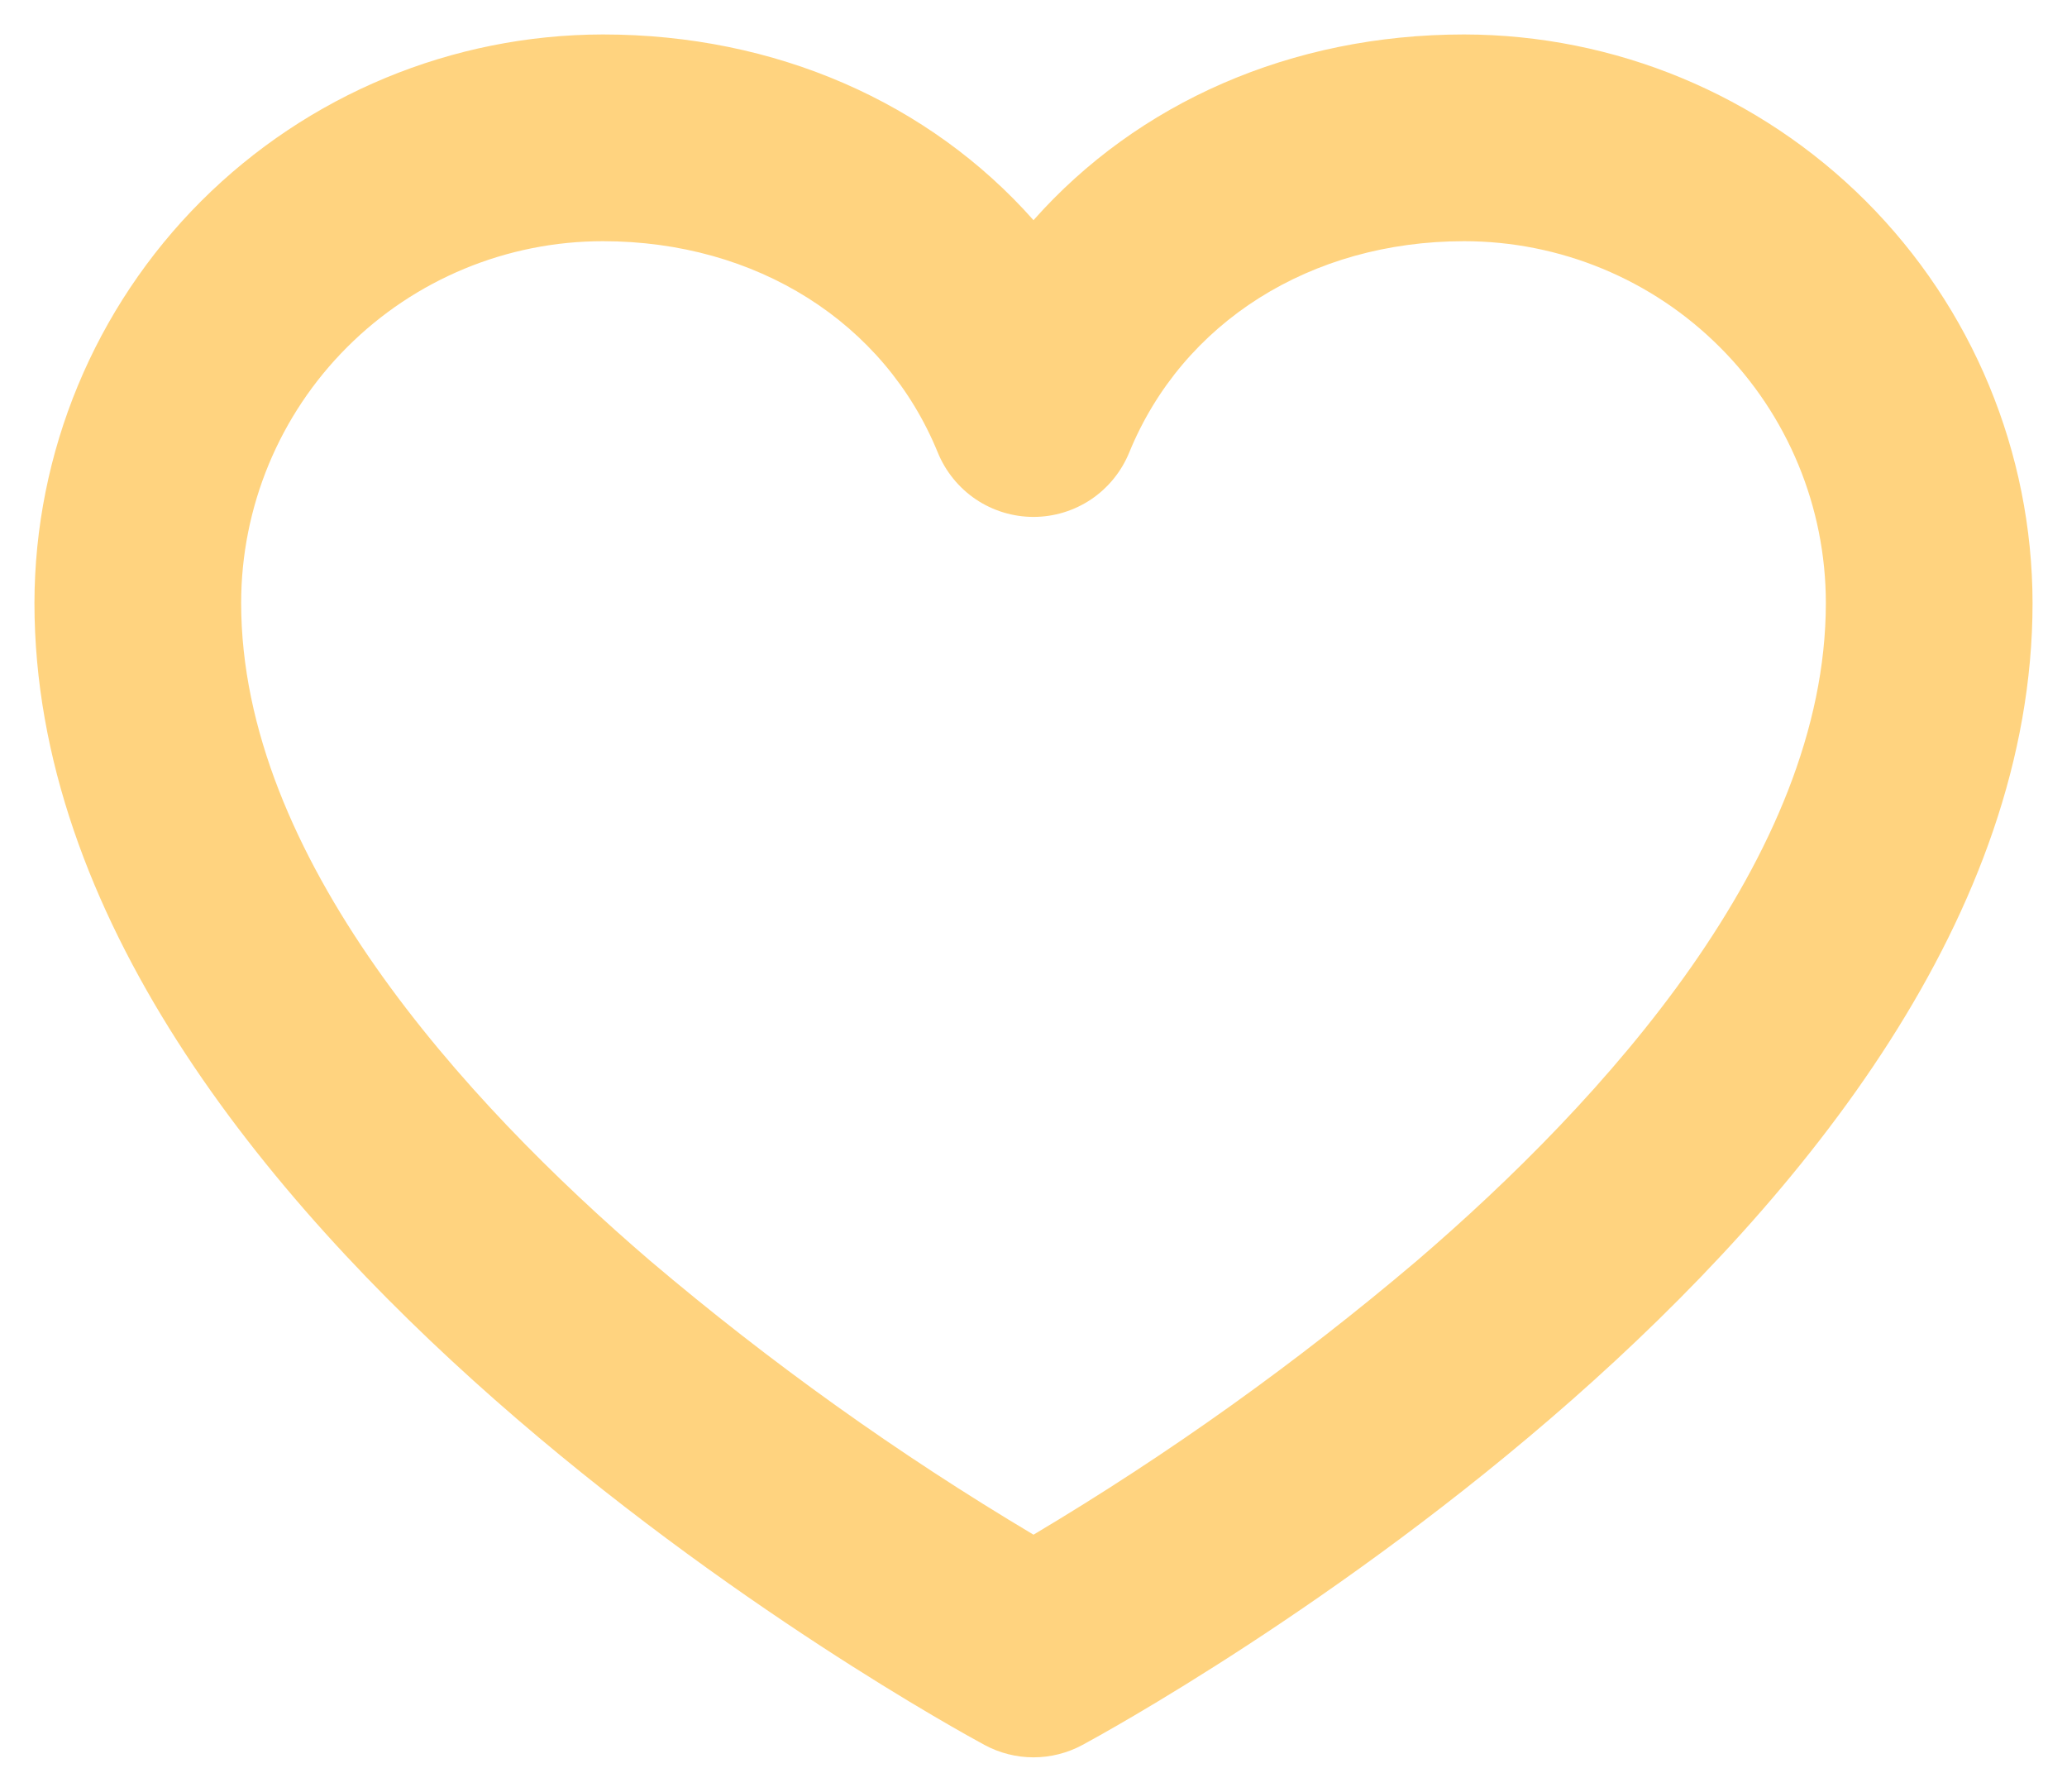 <svg width="30" height="26" viewBox="0 0 30 26" fill="none" xmlns="http://www.w3.org/2000/svg">
<path d="M21.25 0.5C18.739 0.5 16.51 1.491 15 3.195C13.49 1.491 11.261 0.5 8.75 0.5C6.563 0.503 4.466 1.373 2.919 2.919C1.373 4.466 0.503 6.563 0.5 8.75C0.5 17.793 13.726 25.017 14.289 25.321C14.507 25.439 14.752 25.501 15 25.501C15.248 25.501 15.493 25.439 15.711 25.321C16.274 25.017 29.5 17.793 29.5 8.75C29.497 6.563 28.627 4.466 27.081 2.919C25.534 1.373 23.437 0.503 21.25 0.5ZM20.564 18.295C18.823 19.772 16.962 21.102 15 22.27C13.038 21.102 11.177 19.772 9.436 18.295C6.728 15.971 3.5 12.428 3.5 8.75C3.5 7.358 4.053 6.022 5.038 5.038C6.022 4.053 7.358 3.5 8.75 3.5C10.975 3.5 12.838 4.675 13.611 6.567C13.724 6.843 13.916 7.079 14.163 7.246C14.411 7.412 14.702 7.501 15 7.501C15.298 7.501 15.589 7.412 15.837 7.246C16.084 7.079 16.276 6.843 16.389 6.567C17.163 4.675 19.025 3.5 21.25 3.5C22.642 3.5 23.978 4.053 24.962 5.038C25.947 6.022 26.5 7.358 26.5 8.75C26.5 12.428 23.273 15.971 20.564 18.295Z" fill="#FFA800" fill-opacity="0.5"/>
</svg>


